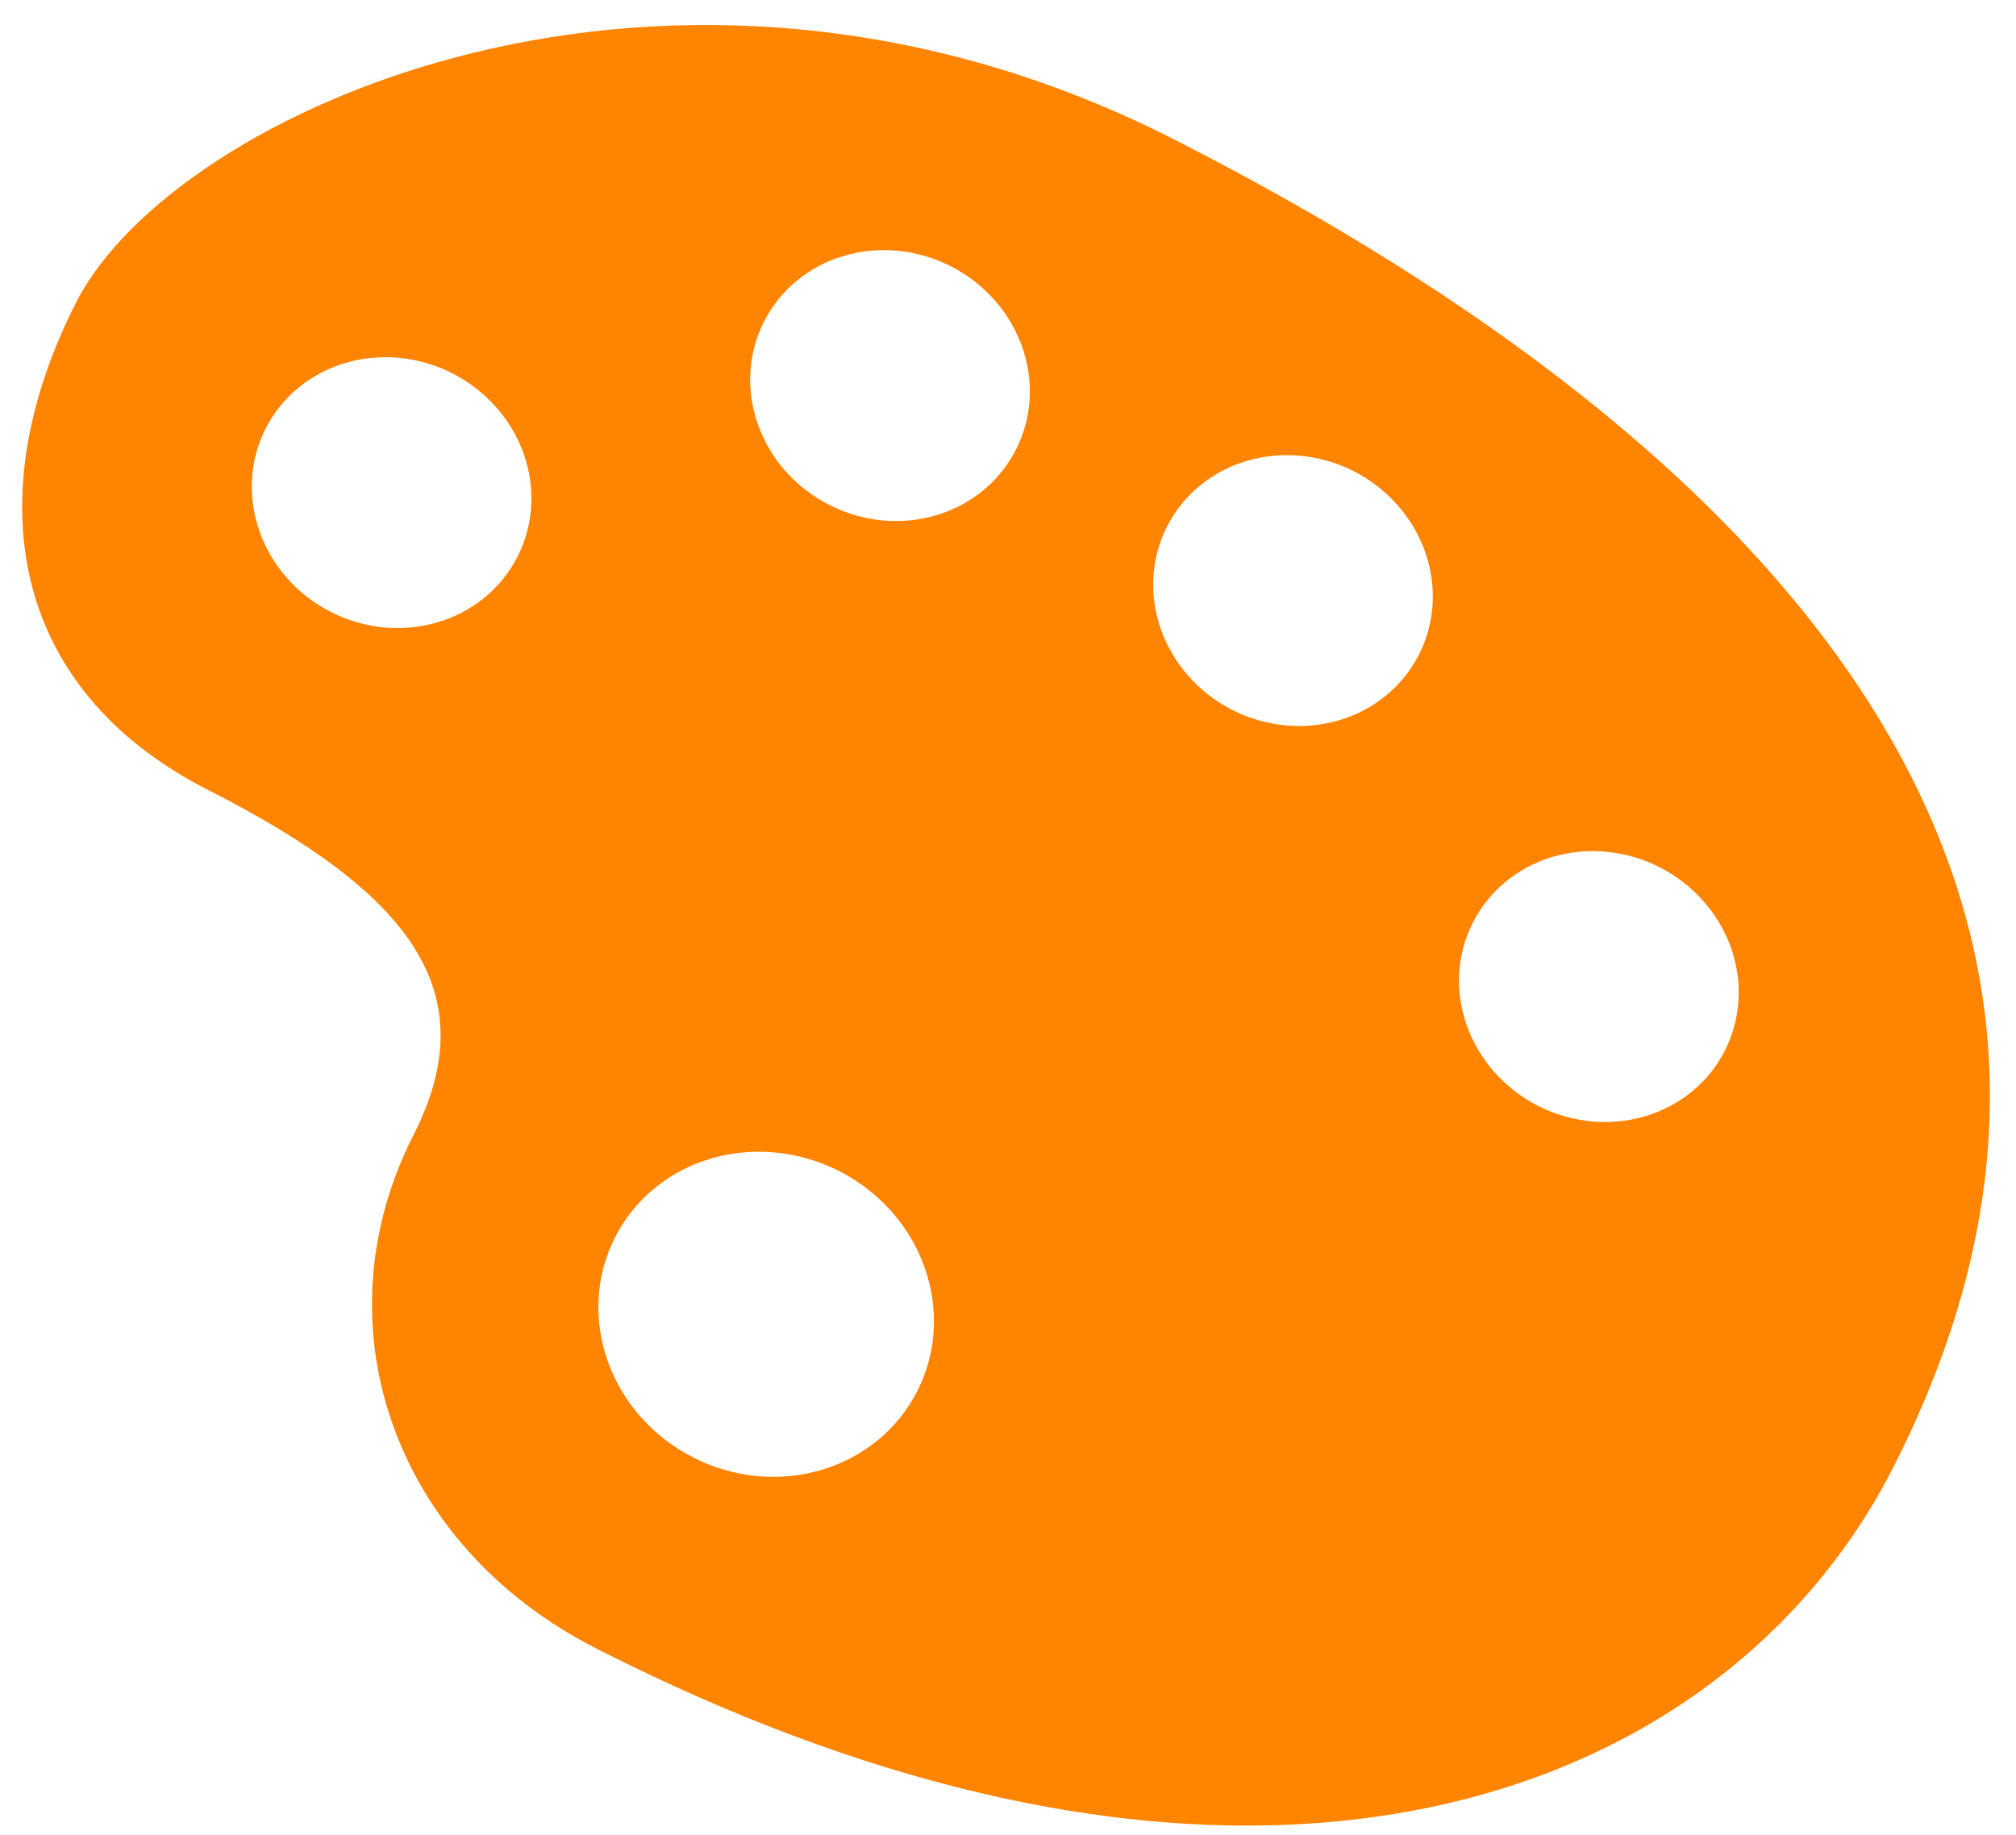 <svg width="67" height="61" viewBox="0 0 67 61" fill="none" xmlns="http://www.w3.org/2000/svg">
<path d="M39.013 4.631C22.27 -3.889 5.764 3.696 2.534 10.044C-0.696 16.392 0.23 22.857 6.927 26.265C13.625 29.673 16.167 32.963 13.744 37.724C10.515 44.071 13.114 51.388 19.812 54.795C41.578 65.871 57.275 59.873 62.927 48.765C72.615 29.72 59.1 14.851 39.013 4.631ZM31.597 8.849C32.147 9.13 32.639 9.51 33.046 9.969C33.453 10.427 33.765 10.954 33.967 11.52C34.168 12.086 34.254 12.68 34.219 13.268C34.184 13.856 34.03 14.426 33.764 14.946C32.649 17.138 29.871 17.96 27.56 16.784C25.248 15.608 24.278 12.877 25.393 10.686C25.657 10.165 26.027 9.705 26.481 9.331C26.936 8.957 27.466 8.677 28.043 8.506C28.619 8.335 29.229 8.278 29.839 8.337C30.449 8.396 31.046 8.57 31.597 8.849ZM44.989 15.663C45.539 15.944 46.032 16.325 46.438 16.783C46.845 17.241 47.158 17.768 47.359 18.334C47.56 18.901 47.646 19.494 47.611 20.082C47.577 20.67 47.422 21.24 47.157 21.76C46.893 22.281 46.523 22.741 46.068 23.116C45.614 23.49 45.083 23.77 44.507 23.941C43.931 24.112 43.32 24.169 42.71 24.11C42.1 24.052 41.503 23.878 40.952 23.598C40.402 23.317 39.91 22.937 39.503 22.478C39.097 22.02 38.784 21.492 38.583 20.926C38.382 20.36 38.296 19.766 38.331 19.179C38.366 18.591 38.521 18.021 38.786 17.501C39.319 16.45 40.272 15.666 41.436 15.321C42.599 14.976 43.877 15.1 44.989 15.663ZM55.155 28.826C55.705 29.107 56.198 29.487 56.605 29.946C57.011 30.404 57.324 30.932 57.526 31.498C57.727 32.064 57.813 32.658 57.778 33.246C57.743 33.834 57.588 34.405 57.323 34.925C57.059 35.446 56.689 35.906 56.234 36.28C55.779 36.655 55.249 36.935 54.672 37.105C54.096 37.276 53.486 37.333 52.876 37.274C52.266 37.215 51.668 37.041 51.117 36.761C50.567 36.48 50.075 36.1 49.668 35.642C49.261 35.184 48.949 34.656 48.748 34.09C48.546 33.524 48.461 32.93 48.496 32.343C48.531 31.755 48.685 31.185 48.951 30.665C49.215 30.144 49.585 29.683 50.039 29.309C50.494 28.935 51.024 28.654 51.6 28.483C52.176 28.313 52.787 28.255 53.397 28.314C54.007 28.373 54.604 28.547 55.155 28.826ZM15.032 12.408C15.582 12.689 16.075 13.069 16.481 13.527C16.888 13.985 17.201 14.512 17.402 15.078C17.603 15.644 17.689 16.238 17.654 16.825C17.619 17.413 17.465 17.983 17.199 18.503C16.083 20.695 13.306 21.517 10.996 20.341C8.685 19.166 7.714 16.435 8.829 14.244C9.362 13.193 10.315 12.409 11.479 12.065C12.642 11.72 13.92 11.844 15.032 12.408ZM27.885 38.926C30.659 40.337 31.824 43.611 30.484 46.243C29.147 48.872 25.814 49.859 23.04 48.448C20.266 47.036 19.102 43.761 20.44 41.133C20.756 40.508 21.2 39.955 21.746 39.505C22.291 39.056 22.928 38.719 23.619 38.514C24.311 38.309 25.043 38.24 25.775 38.311C26.507 38.381 27.224 38.59 27.885 38.926Z" fill="#FF8400"/>
</svg>
